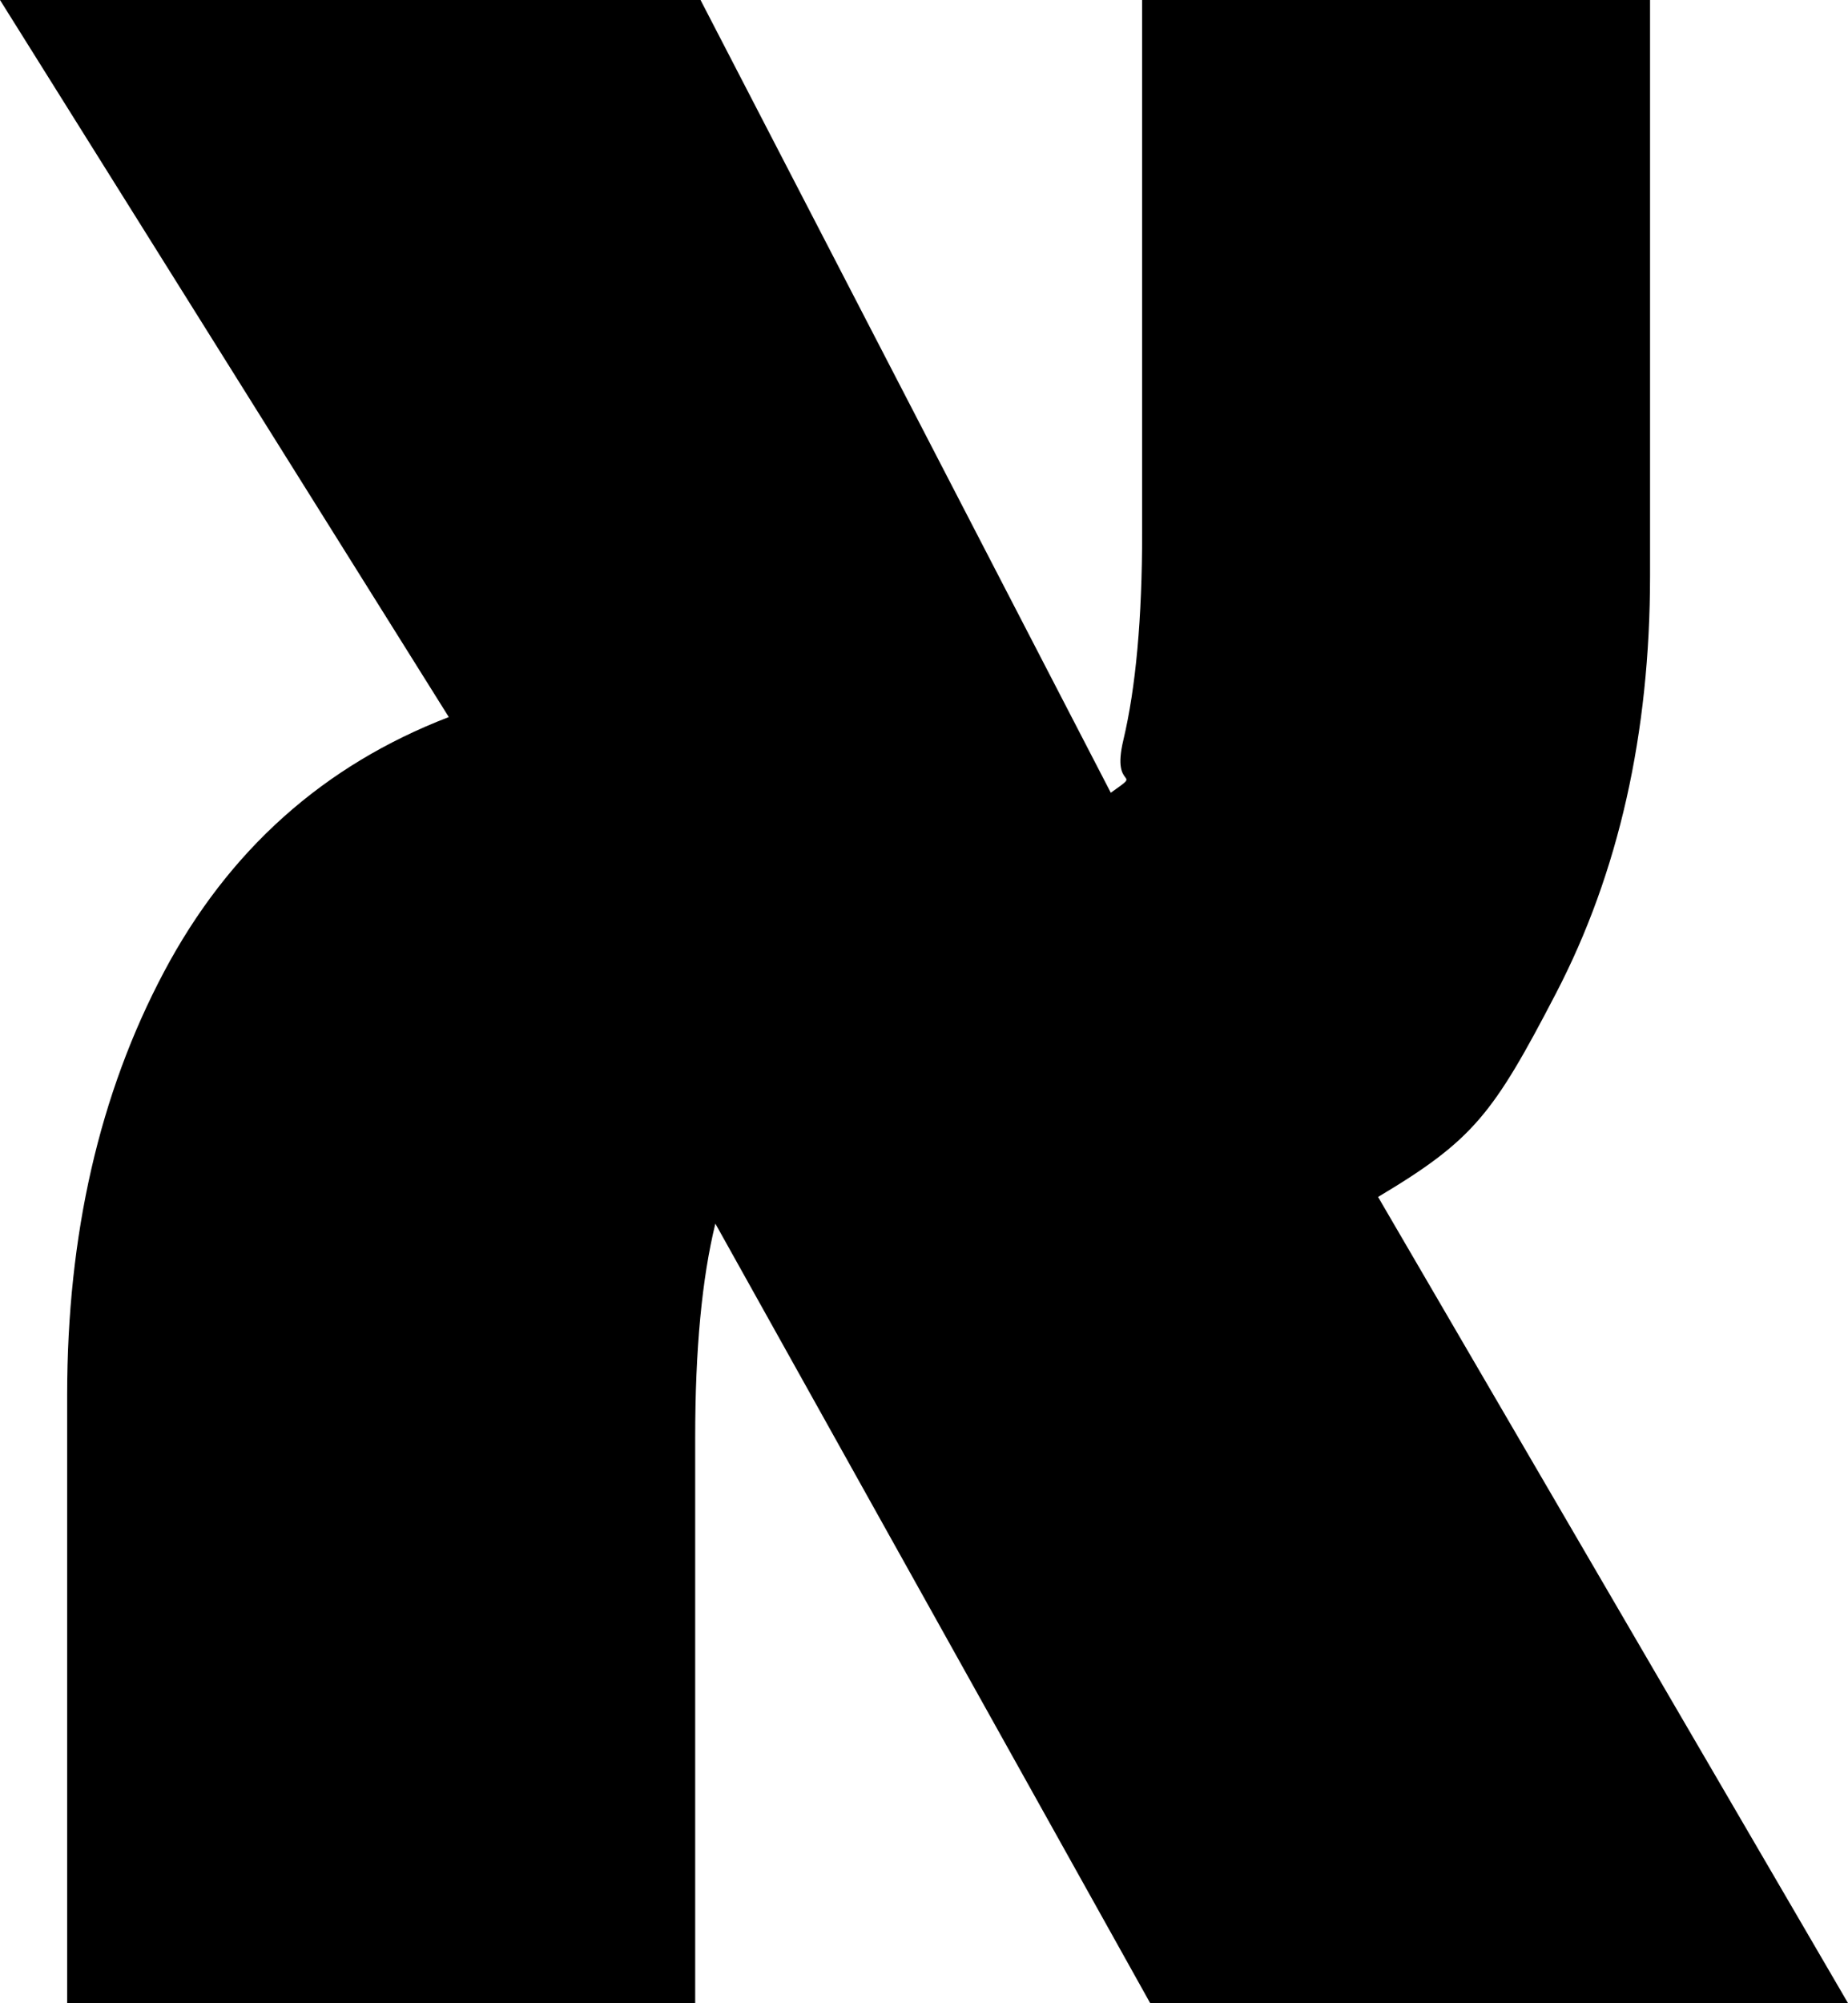 <?xml version="1.0" encoding="UTF-8"?>
<svg id="uuid-dce675b7-2919-49f1-b47e-62c7d95c05e0" data-name="Layer 2" xmlns="http://www.w3.org/2000/svg" viewBox="0 0 307.88 333.54">
  <g id="uuid-0d77699b-2b74-4105-a018-7f1e842aa979" data-name="Layer 2 copy">
    <path d="m11.19,333.54v-101.32c0-26.65,5.37-50.11,16.12-70.38,10.75-20.26,26.56-34.41,47.46-42.45L0,0h116.71l68.35,131.99c5.67-4.01,0,0,2.09-8.76,2.08-8.76,3.13-20.26,3.13-34.5V0h84.62v95.84c0,26.29-5.23,49.48-15.67,69.55-10.45,20.08-13.73,24.41-29.64,33.9l78.3,134.24h-116.26l-72.45-129.8c-6.27,3.65,2.24-9.12,0,0-2.24,9.13-3.36,21-3.36,35.6v94.2H11.19Z"/>
  </g>
</svg>